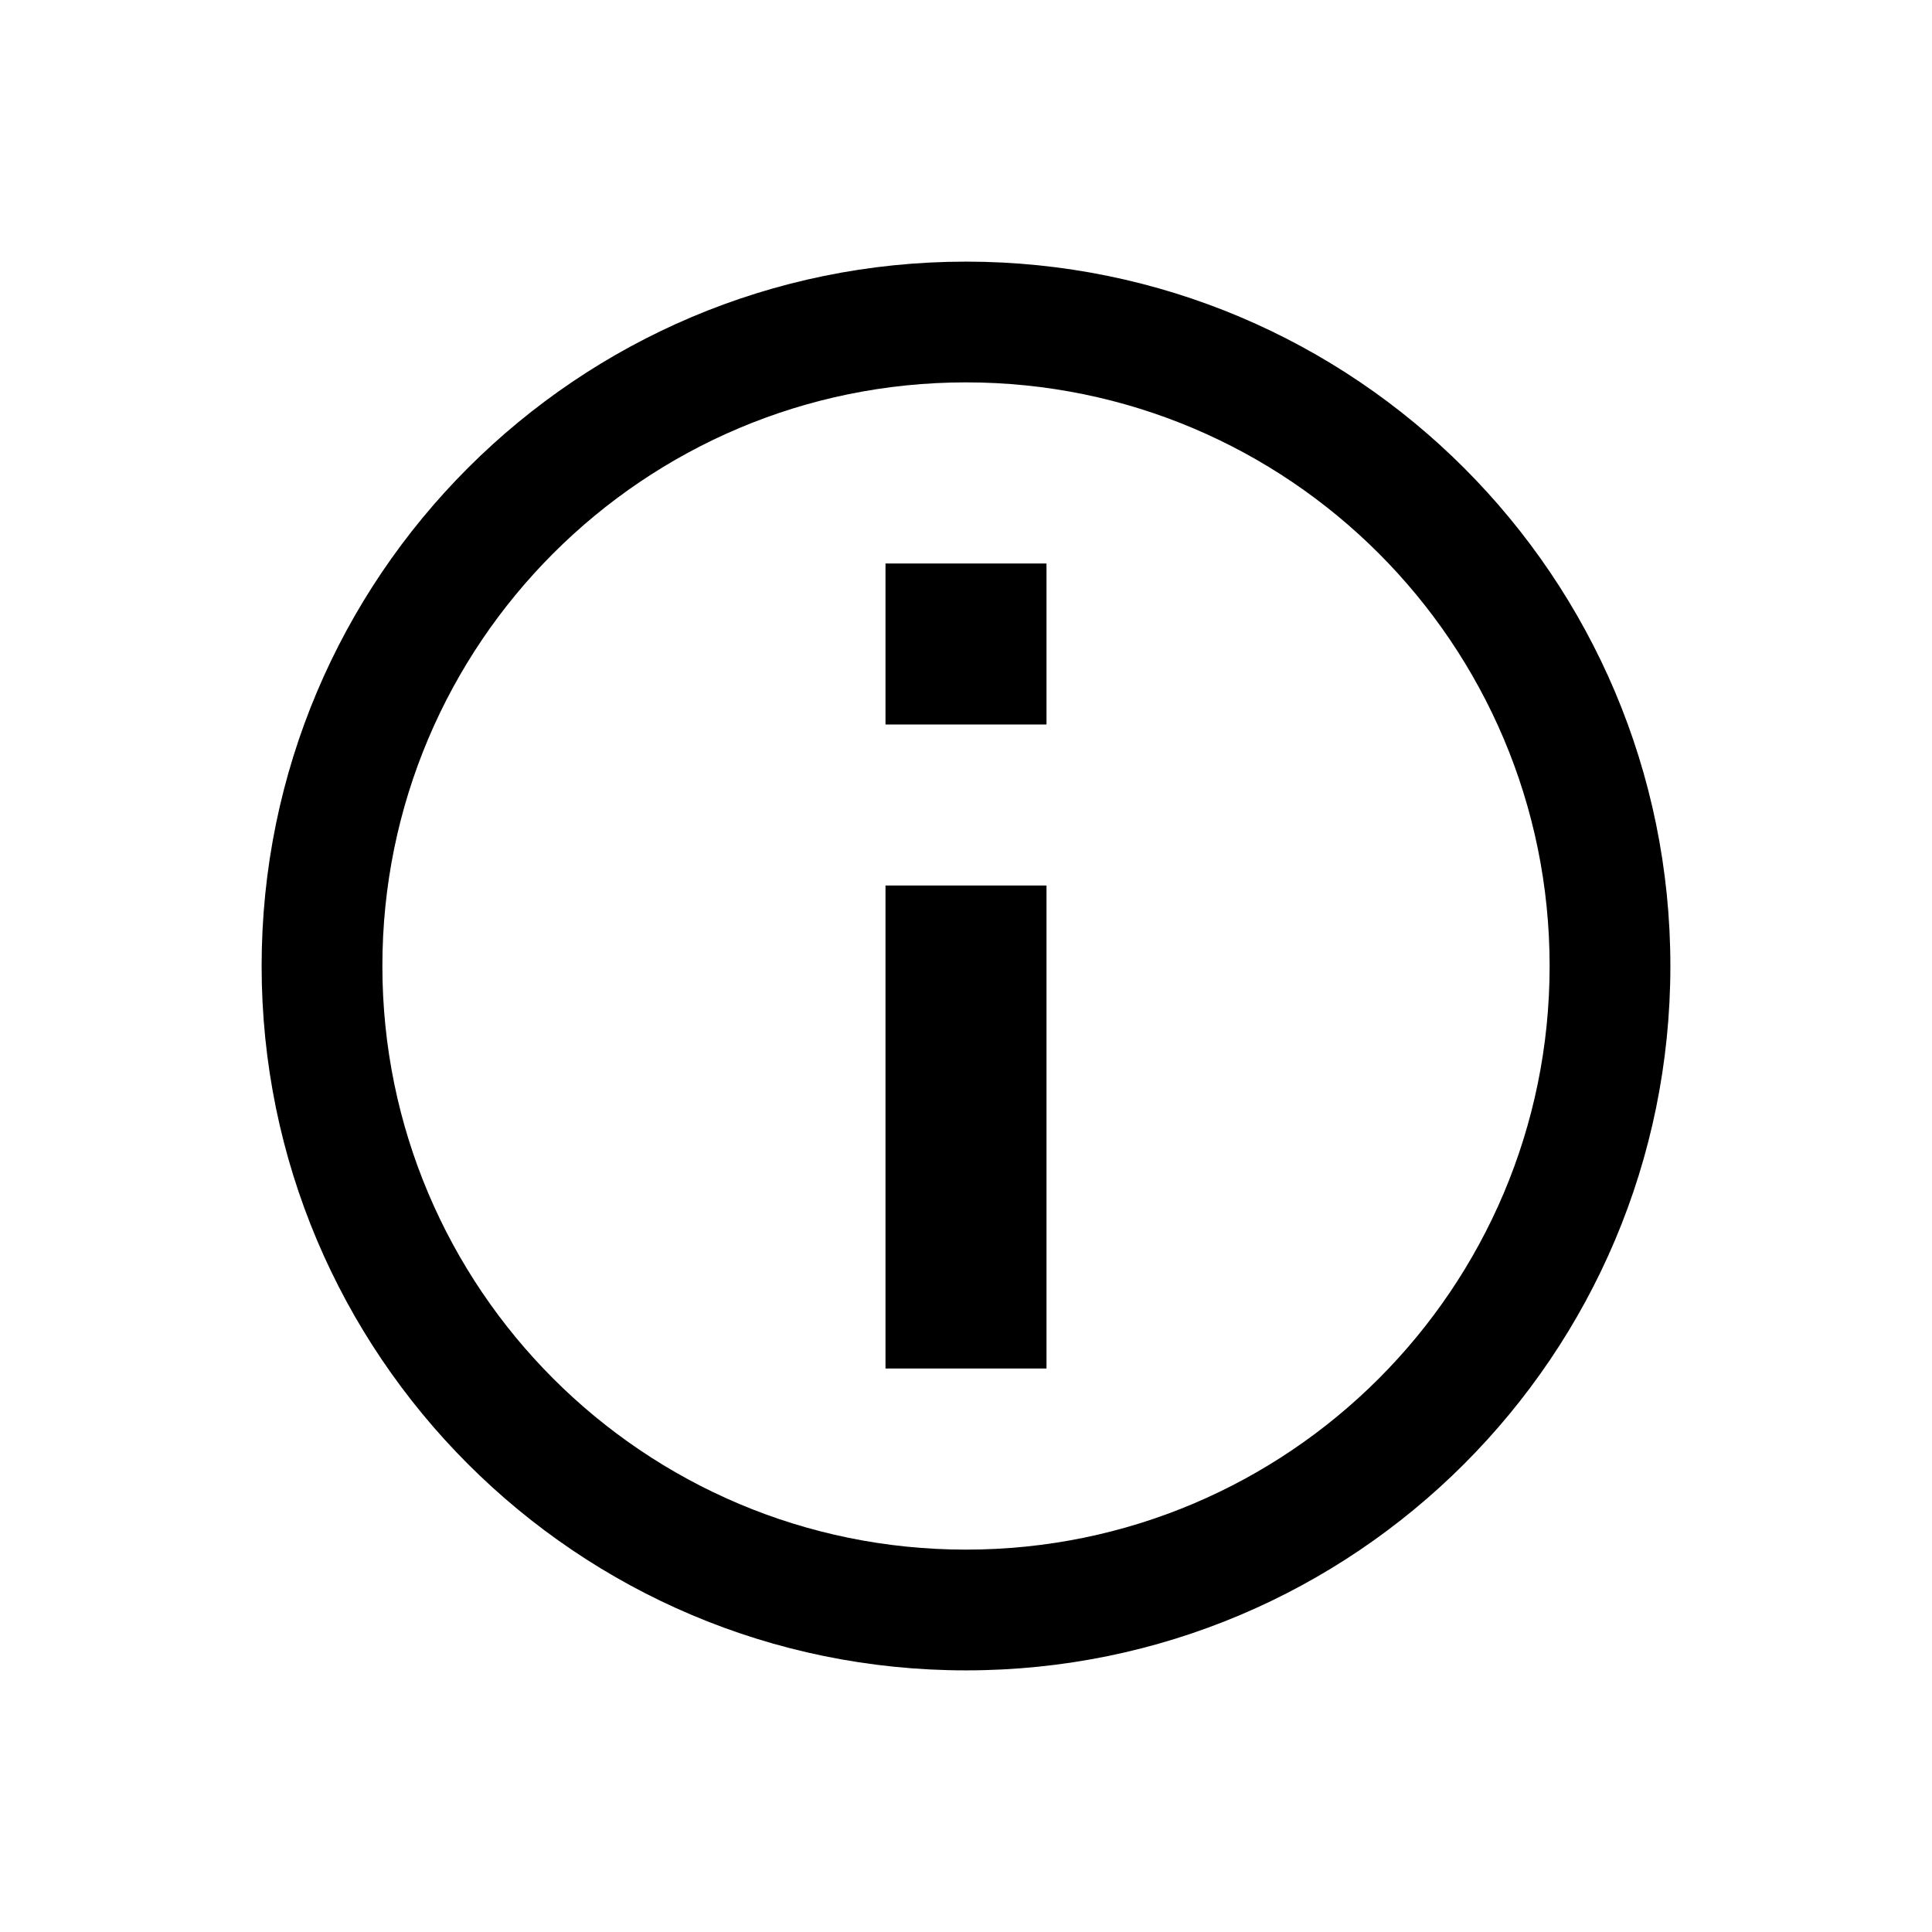 <svg xmlns="http://www.w3.org/2000/svg" width="24" height="24" fill="none" viewBox="0 0 24 24"><g id="icon" fill="currentColor"><path d="M13 11V17H11V11H13Z"/><path d="M13 9V7H11V9H13Z"/><path fill-rule="evenodd" d="M3.25 12C3.25 7.168 7.168 3.25 12 3.25C16.832 3.25 20.75 7.168 20.75 12C20.75 16.832 16.832 20.75 12 20.75C7.168 20.75 3.25 16.832 3.25 12ZM12 4.75C7.996 4.75 4.75 7.996 4.75 12C4.75 16.004 7.996 19.25 12 19.25C16.004 19.25 19.25 16.004 19.25 12C19.25 7.996 16.004 4.75 12 4.75Z" clip-rule="evenodd"/></g></svg>